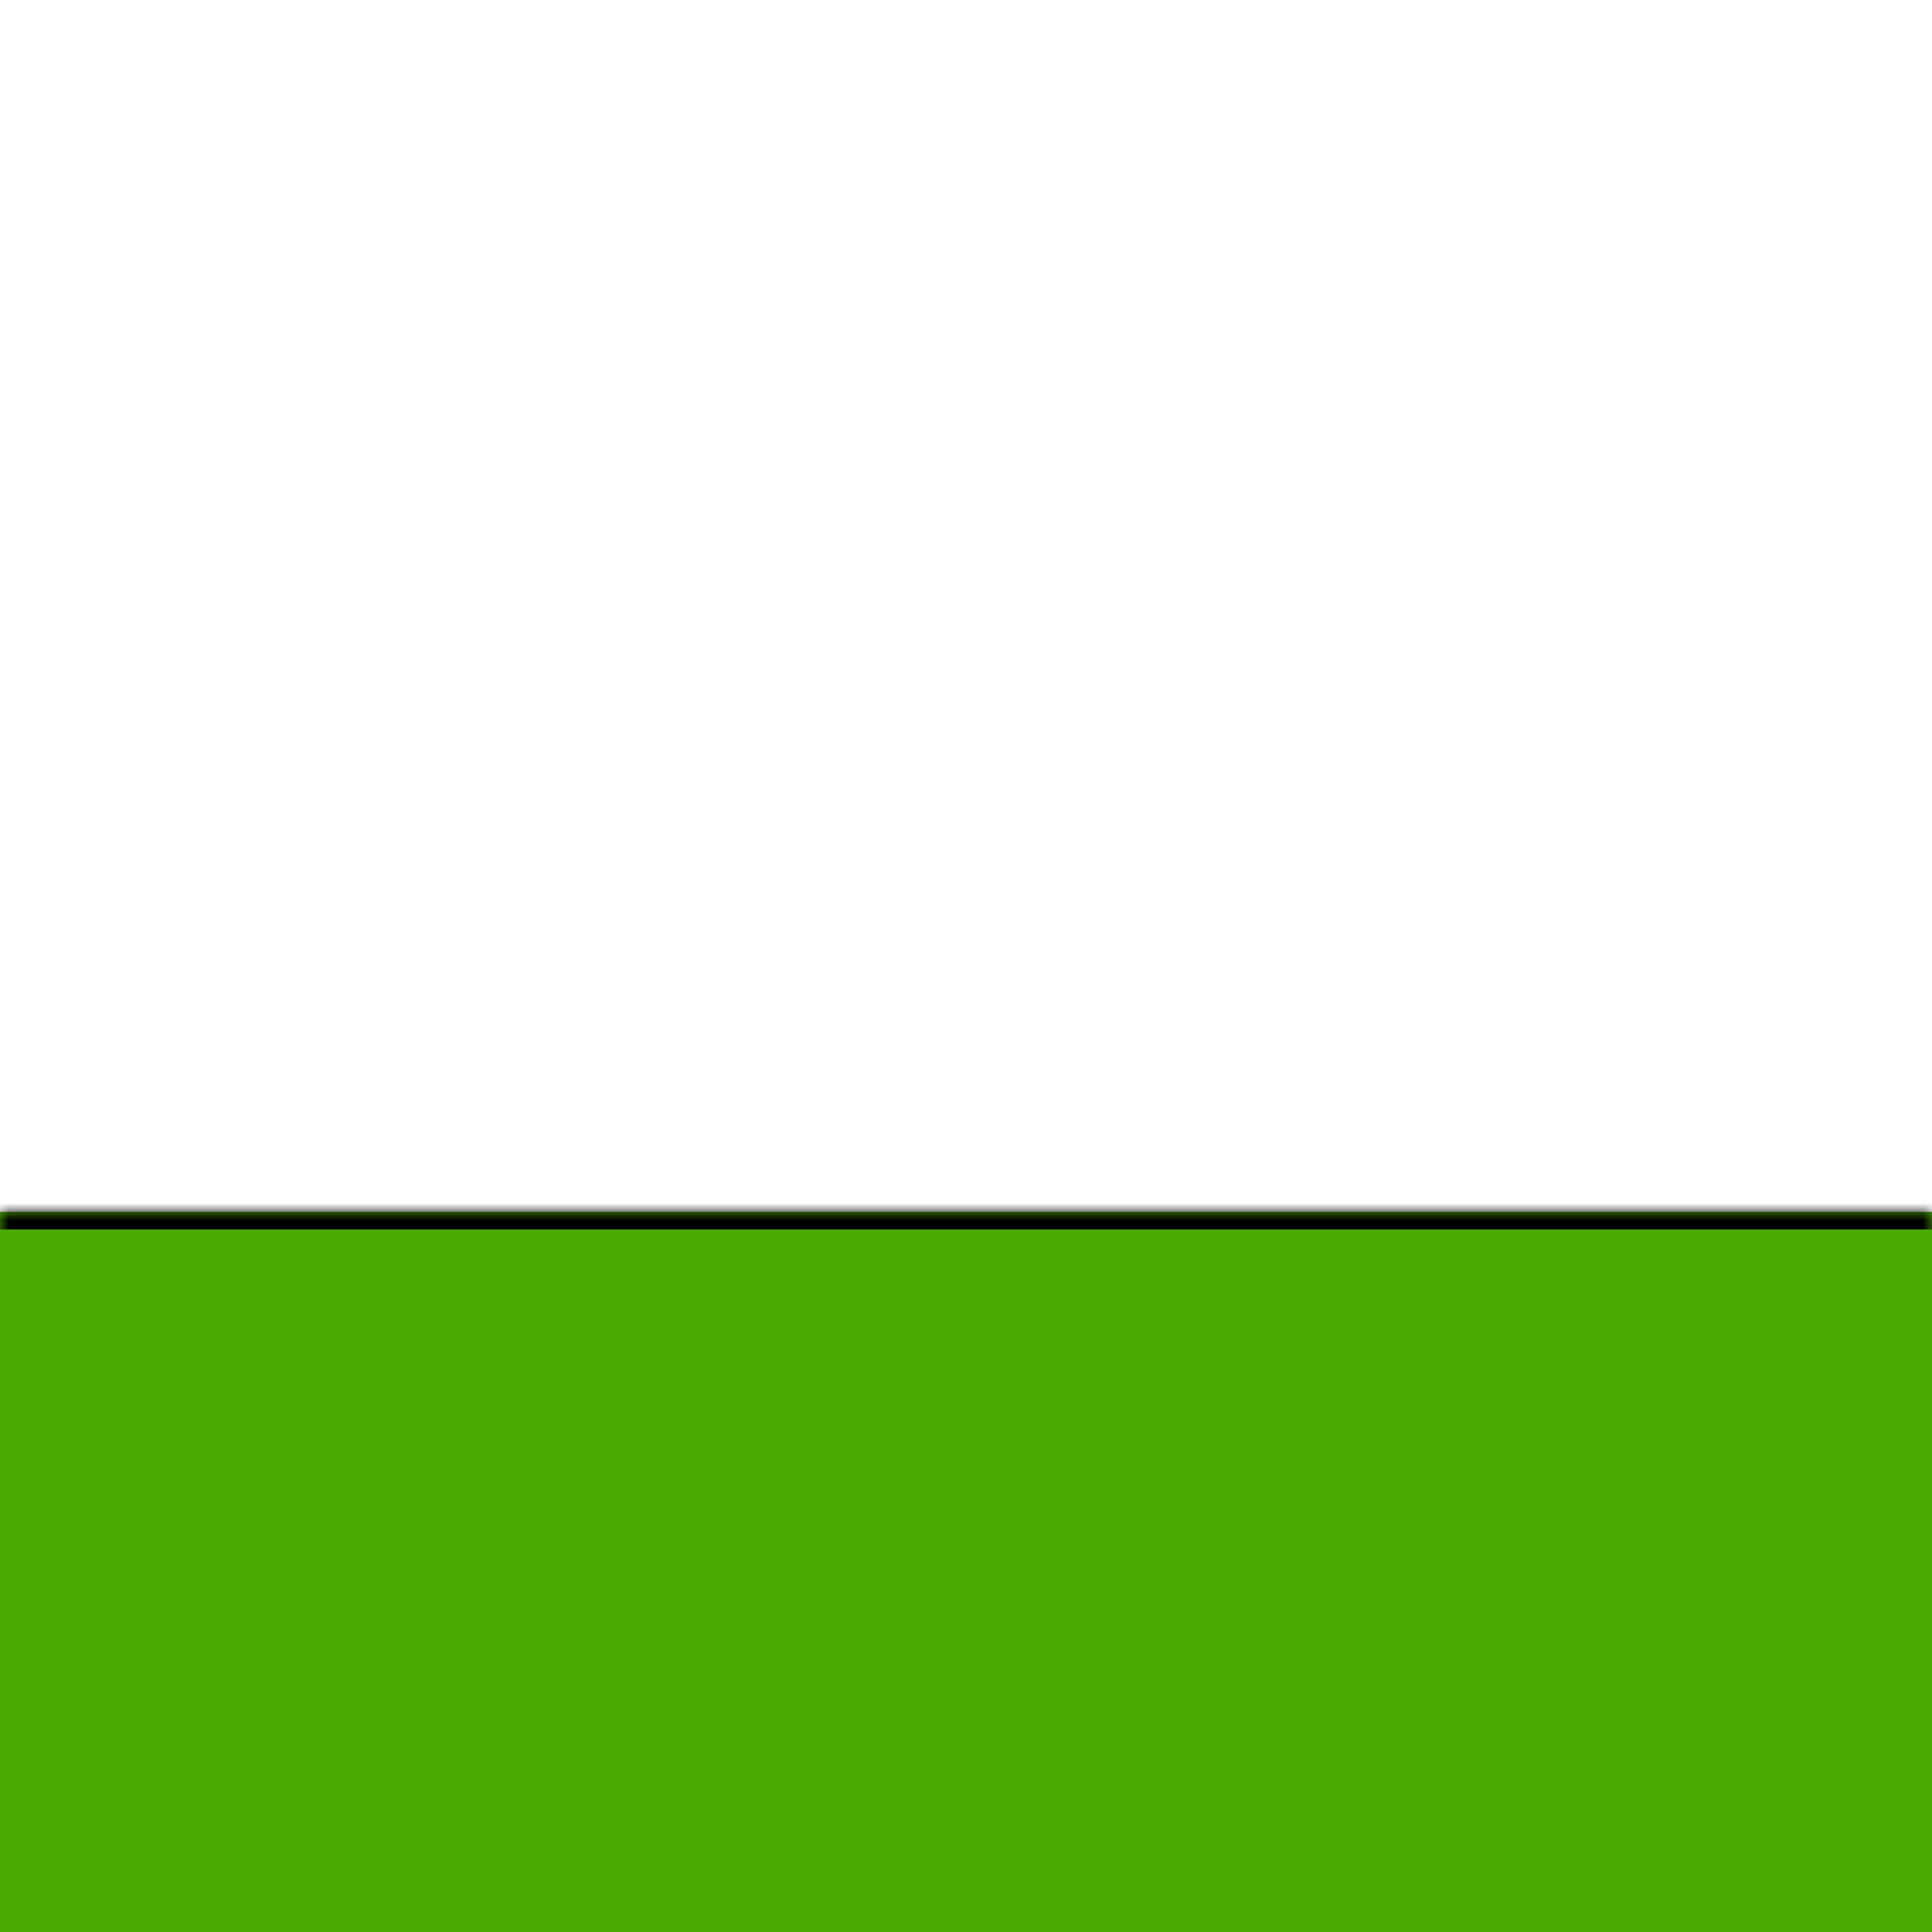 <svg width="110" height="110" viewBox="0 0 110 110" fill="none" xmlns="http://www.w3.org/2000/svg">
<rect width="110" height="110" fill="white"/>
<rect width="110" height="110" fill="white"/>
<mask id="path-3-inside-1_21_8" fill="white">
<path d="M0 69H110V110H0V69Z"/>
</mask>
<path d="M0 69H110V110H0V69Z" fill="#4BAB00"/>
<path d="M0 70H110V68H0V70Z" fill="black" mask="url(#path-3-inside-1_21_8)"/>
</svg>
